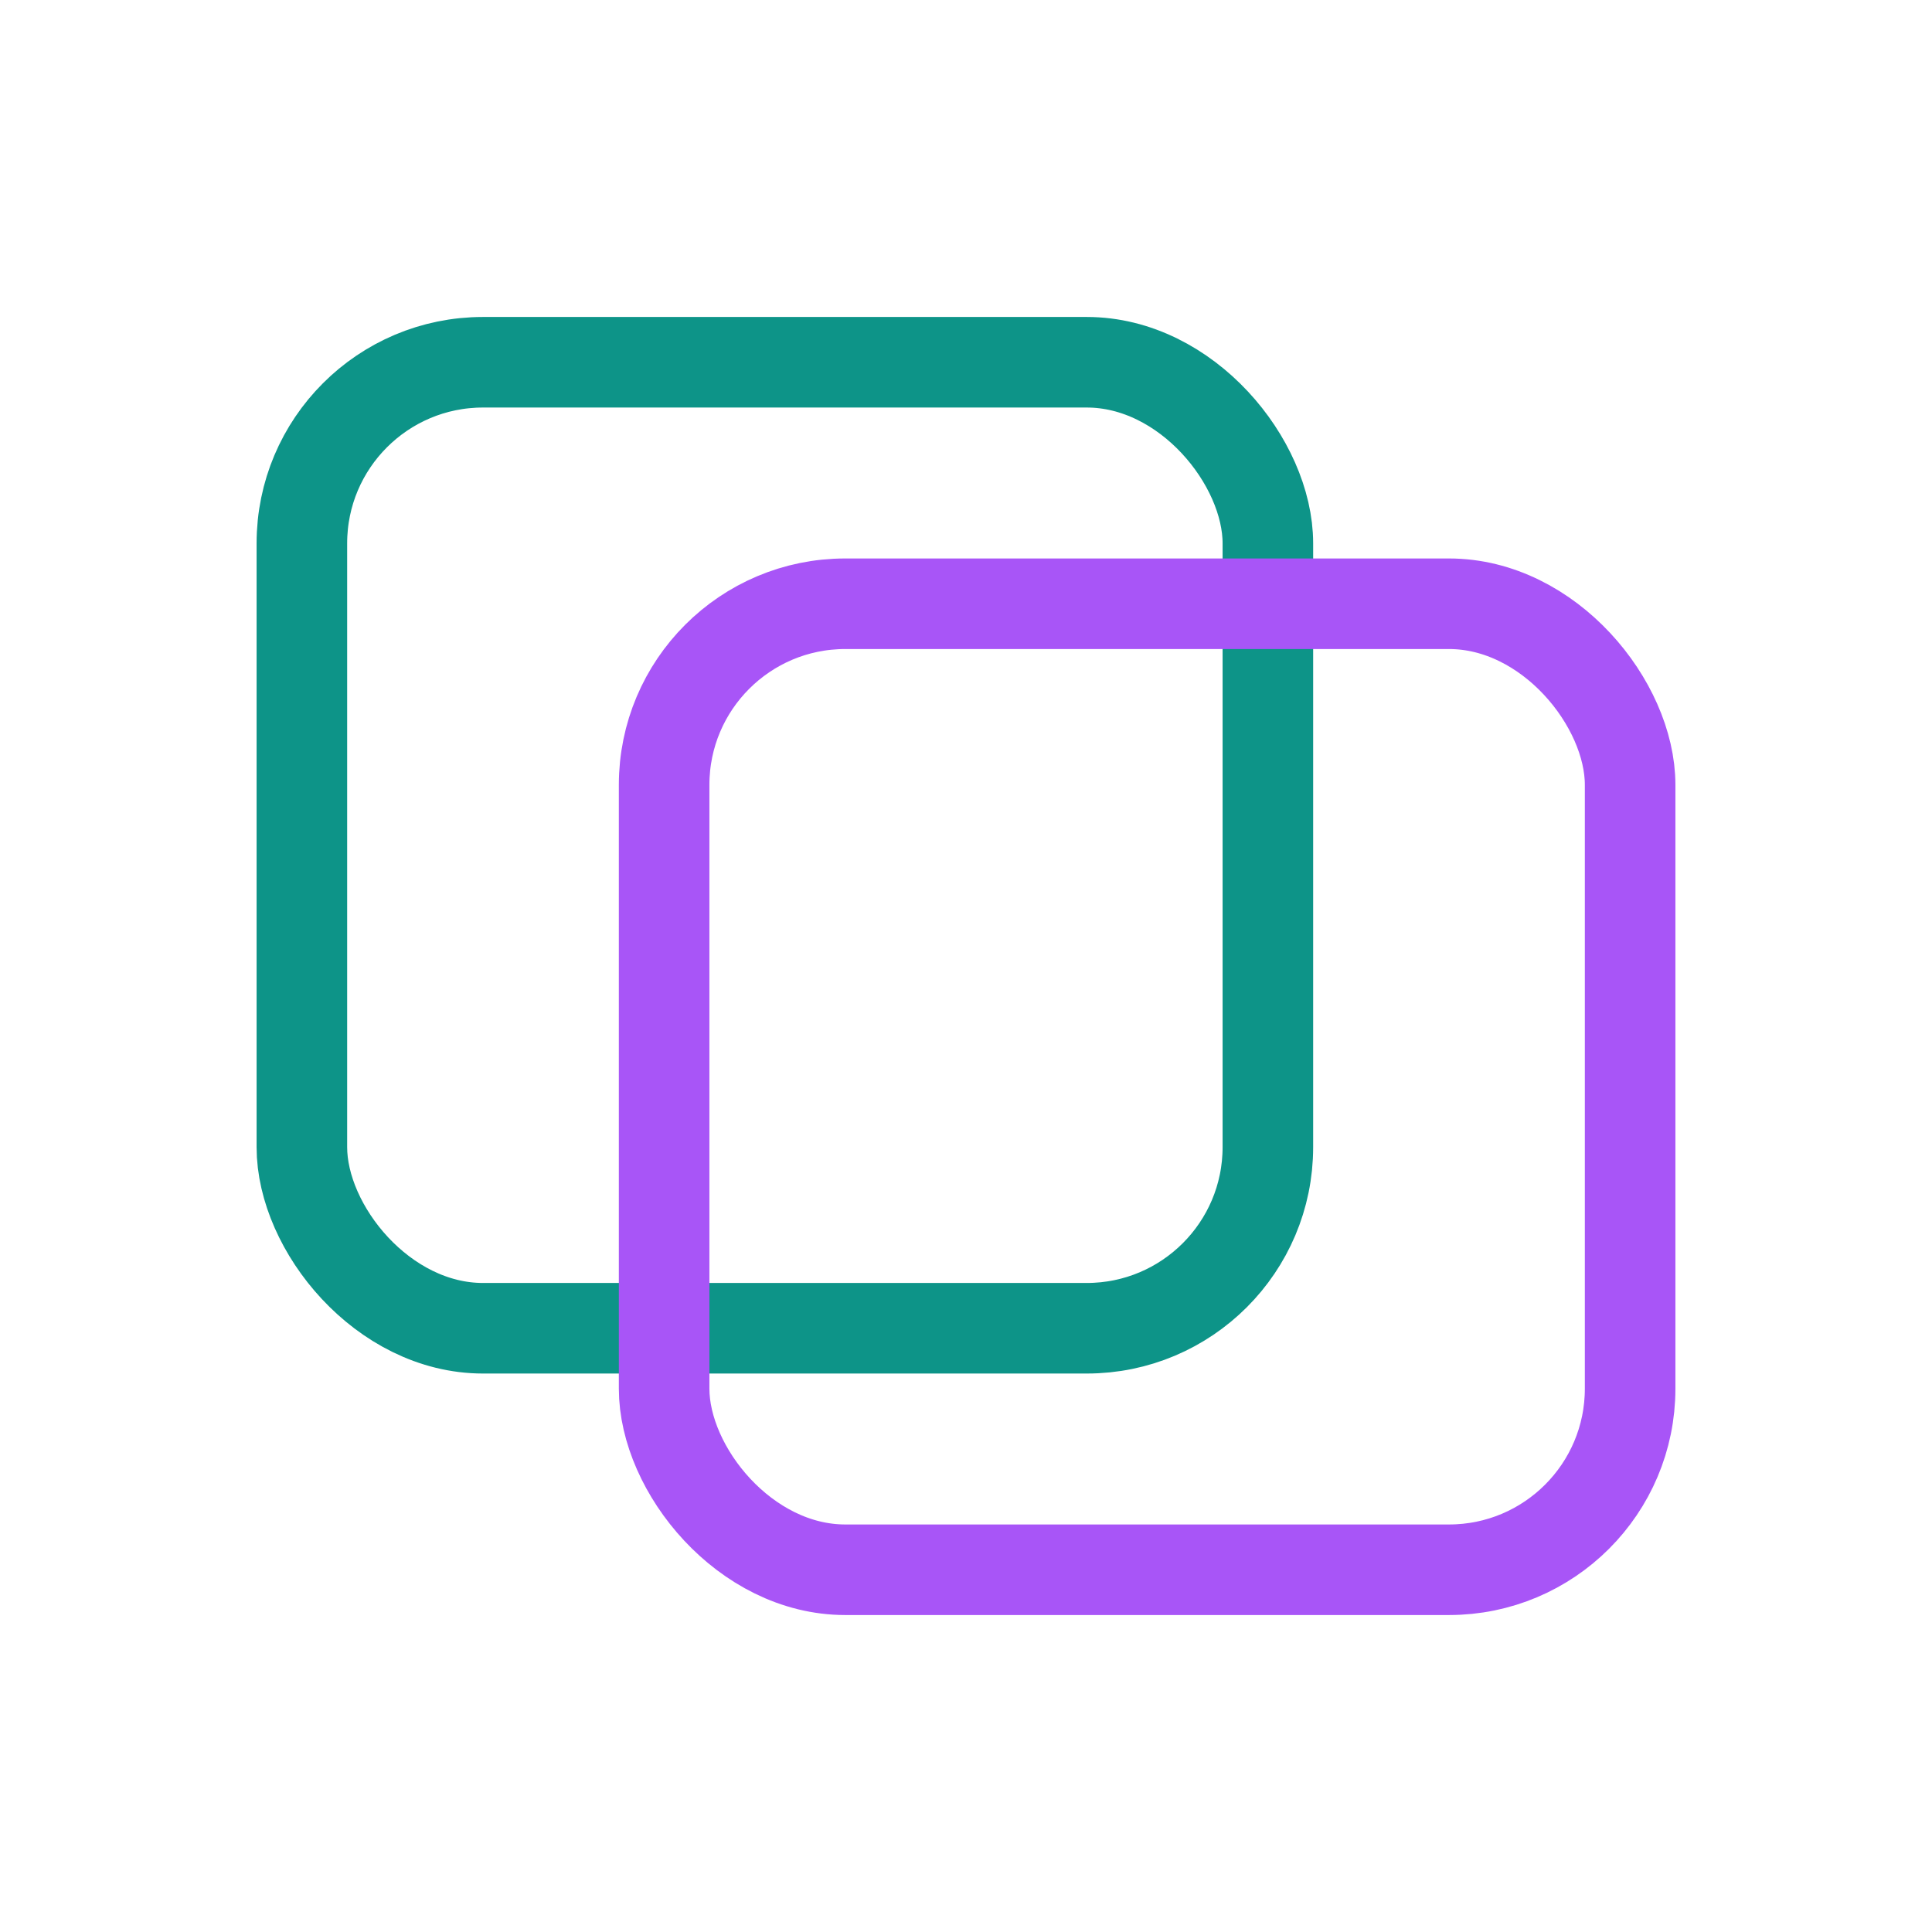 <svg xmlns="http://www.w3.org/2000/svg" width="64" height="64" viewBox="0 0 64 64">
  <!-- Teal Square -->
  <rect 
    x="10" 
    y="12" 
    width="32" 
    height="32" 
    rx="6" 
    ry="6" 
    fill="none" 
    stroke="#0D9488" 
    stroke-width="3"
  />
  
  <!-- Purple Square -->
  <rect 
    x="22" 
    y="20" 
    width="32" 
    height="32" 
    rx="6" 
    ry="6" 
    fill="none" 
    stroke="#A855F7" 
    stroke-width="3"
  />
</svg>